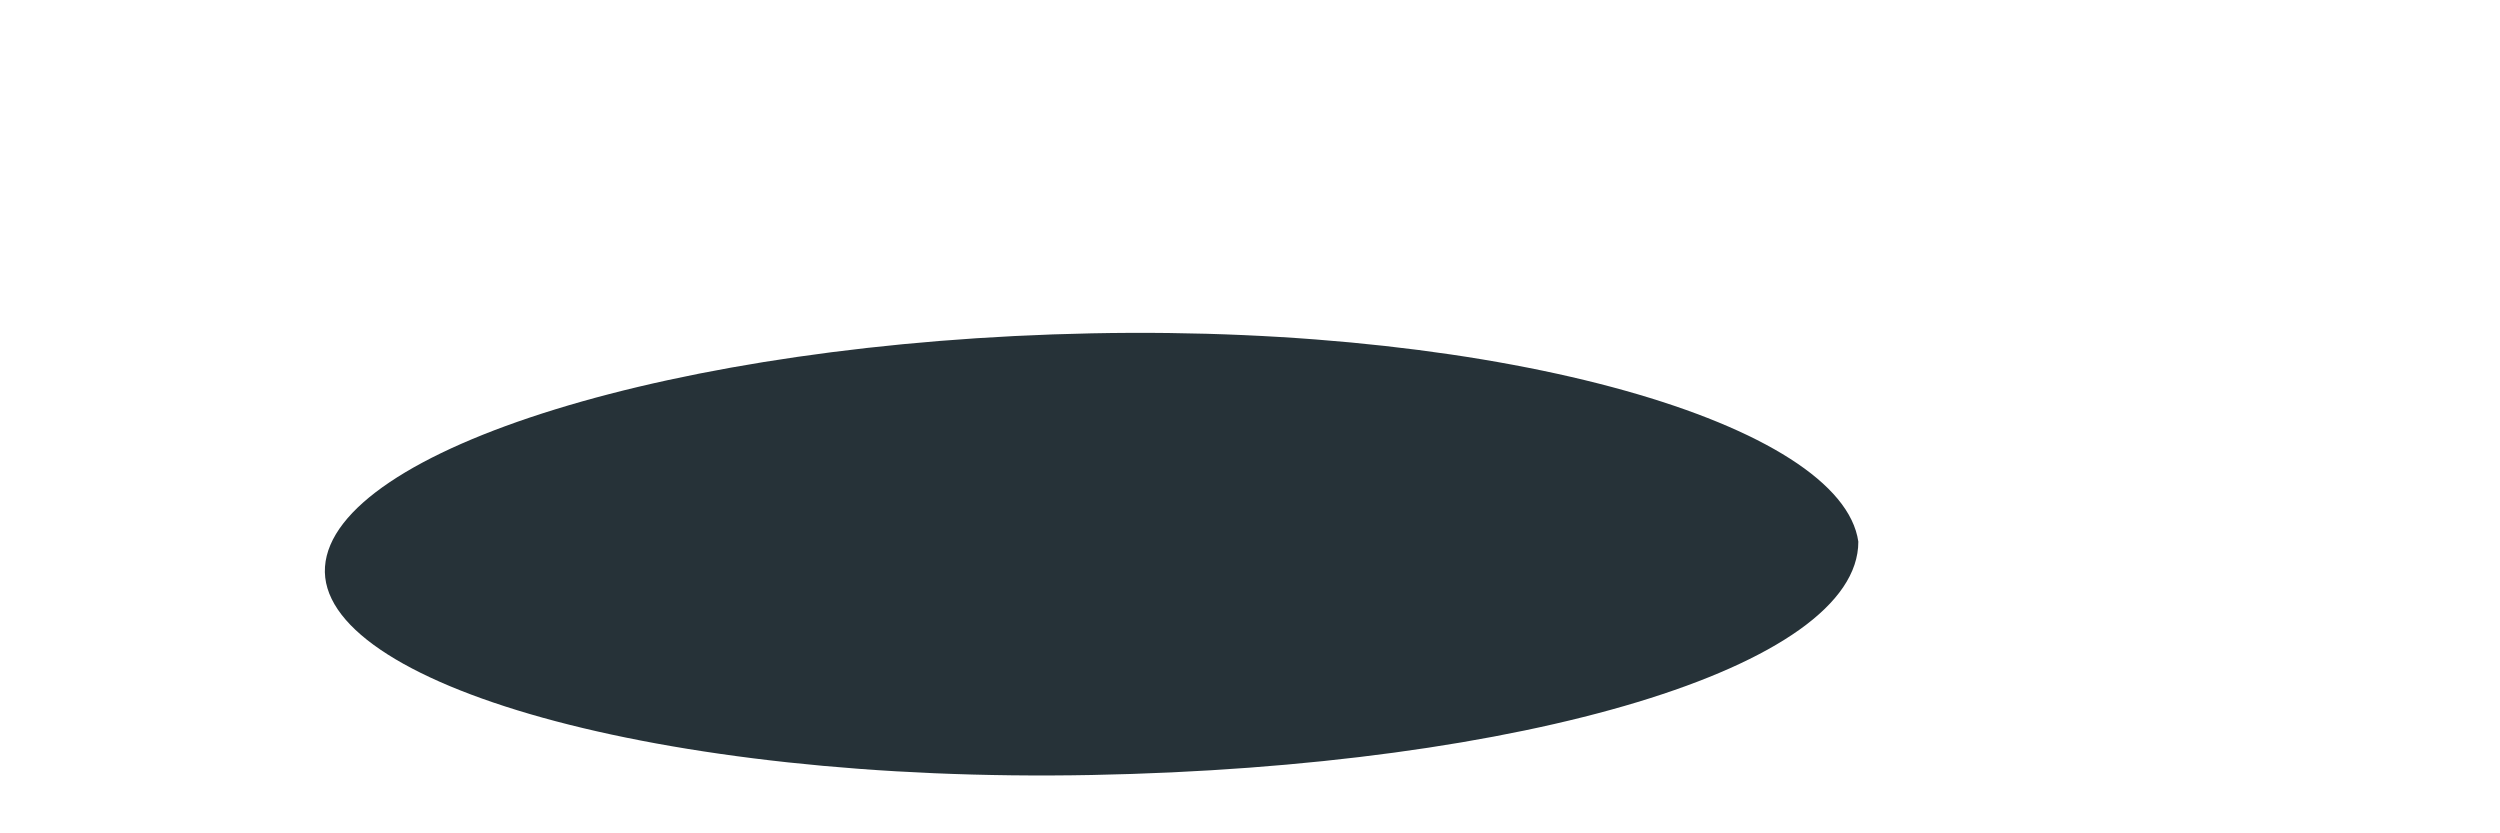 <?xml version="1.0" encoding="UTF-8" standalone="no"?><svg width='3' height='1' viewBox='0 0 3 1' fill='none' xmlns='http://www.w3.org/2000/svg'>
<path d='M2.23 0.65C2.23 0.8 1.83 0.92 1.31 0.93C0.79 0.94 0.38 0.82 0.39 0.68C0.4 0.54 0.81 0.41 1.31 0.4C1.81 0.39 2.21 0.51 2.23 0.65Z' fill='#263238'/>
</svg>

